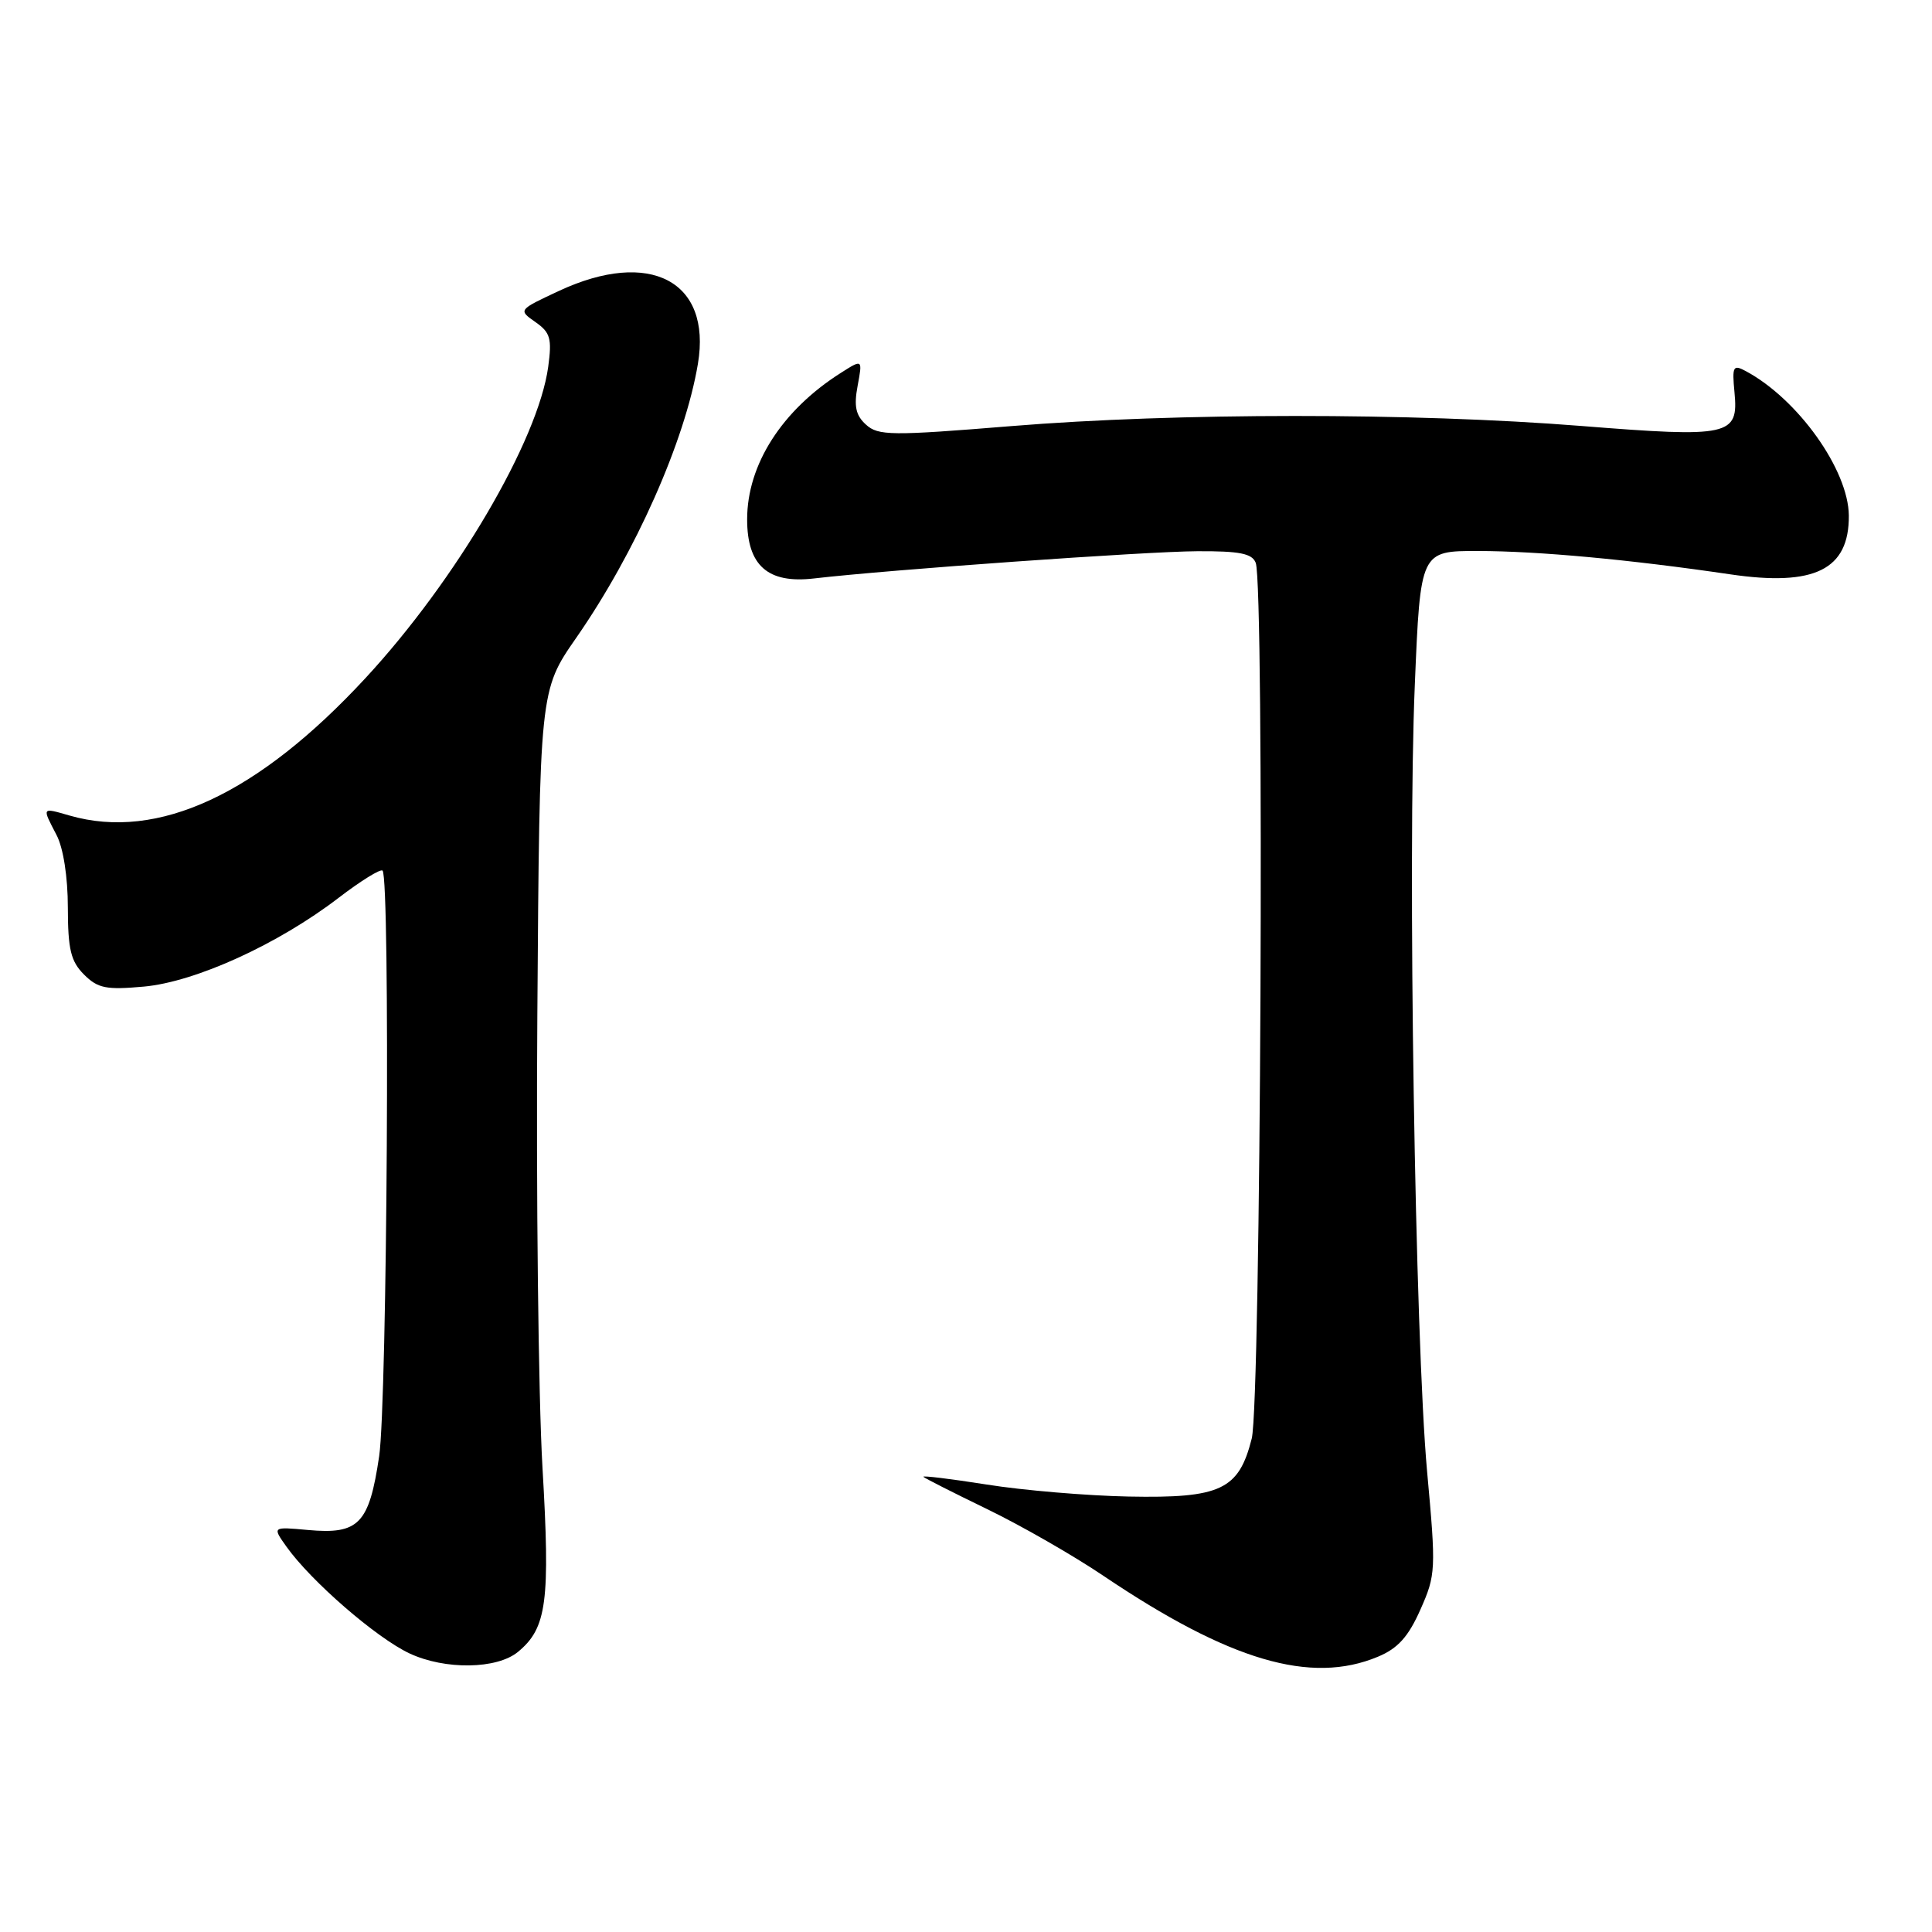 <?xml version="1.0" encoding="UTF-8" standalone="no"?>
<!DOCTYPE svg PUBLIC "-//W3C//DTD SVG 1.1//EN" "http://www.w3.org/Graphics/SVG/1.1/DTD/svg11.dtd" >
<svg xmlns="http://www.w3.org/2000/svg" xmlns:xlink="http://www.w3.org/1999/xlink" version="1.1" viewBox="0 0 256 256">
 <g >
 <path fill="currentColor"
d=" M 68.65 218.87 C 72.46 215.72 72.92 212.22 71.88 194.44 C 71.34 185.12 71.03 158.15 71.20 134.50 C 71.50 91.50 71.50 91.50 76.35 84.52 C 84.21 73.21 90.76 58.45 92.48 48.19 C 94.31 37.24 86.11 32.94 74.08 38.54 C 68.66 41.07 68.66 41.07 70.94 42.67 C 72.93 44.06 73.15 44.86 72.64 48.61 C 71.30 58.37 60.43 76.89 48.42 89.86 C 34.16 105.27 20.92 111.42 9.24 108.07 C 5.49 106.99 5.55 106.91 7.49 110.64 C 8.39 112.35 8.99 116.22 8.99 120.25 C 9.00 125.80 9.38 127.38 11.13 129.13 C 12.96 130.96 14.06 131.18 19.06 130.73 C 25.90 130.11 36.84 125.12 44.85 118.98 C 47.80 116.72 50.43 115.09 50.69 115.36 C 51.72 116.38 51.31 185.71 50.24 192.96 C 48.91 201.94 47.55 203.35 40.79 202.73 C 36.08 202.30 36.08 202.30 37.95 204.93 C 41.22 209.53 49.89 217.04 54.27 219.09 C 58.98 221.29 65.86 221.19 68.65 218.87 Z  M 182.57 219.53 C 185.22 218.43 186.61 216.89 188.21 213.28 C 190.26 208.67 190.29 208.01 189.10 195.00 C 187.51 177.53 186.50 113.59 187.47 90.75 C 188.21 73.00 188.21 73.00 195.86 73.01 C 203.82 73.02 216.01 74.15 229.25 76.10 C 240.45 77.75 245.03 75.48 244.98 68.32 C 244.93 62.26 238.23 52.87 231.32 49.17 C 229.64 48.27 229.50 48.54 229.83 52.00 C 230.38 57.75 229.21 58.01 209.50 56.44 C 187.21 54.67 155.79 54.68 134.01 56.46 C 118.09 57.76 116.37 57.74 114.75 56.27 C 113.39 55.04 113.13 53.84 113.64 51.12 C 114.30 47.57 114.30 47.57 111.40 49.42 C 103.60 54.37 99.00 61.57 99.00 68.82 C 99.00 74.93 101.73 77.36 107.84 76.65 C 117.79 75.49 151.86 73.07 158.64 73.04 C 164.26 73.01 165.92 73.34 166.39 74.58 C 167.56 77.63 167.07 185.84 165.86 190.62 C 164.15 197.41 161.75 198.54 149.54 198.30 C 144.02 198.19 135.56 197.48 130.75 196.71 C 125.93 195.95 122.16 195.49 122.36 195.69 C 122.56 195.89 126.37 197.82 130.83 199.98 C 135.29 202.14 142.22 206.11 146.22 208.81 C 162.93 220.07 173.69 223.24 182.57 219.53 Z "/>
</g>
</svg>